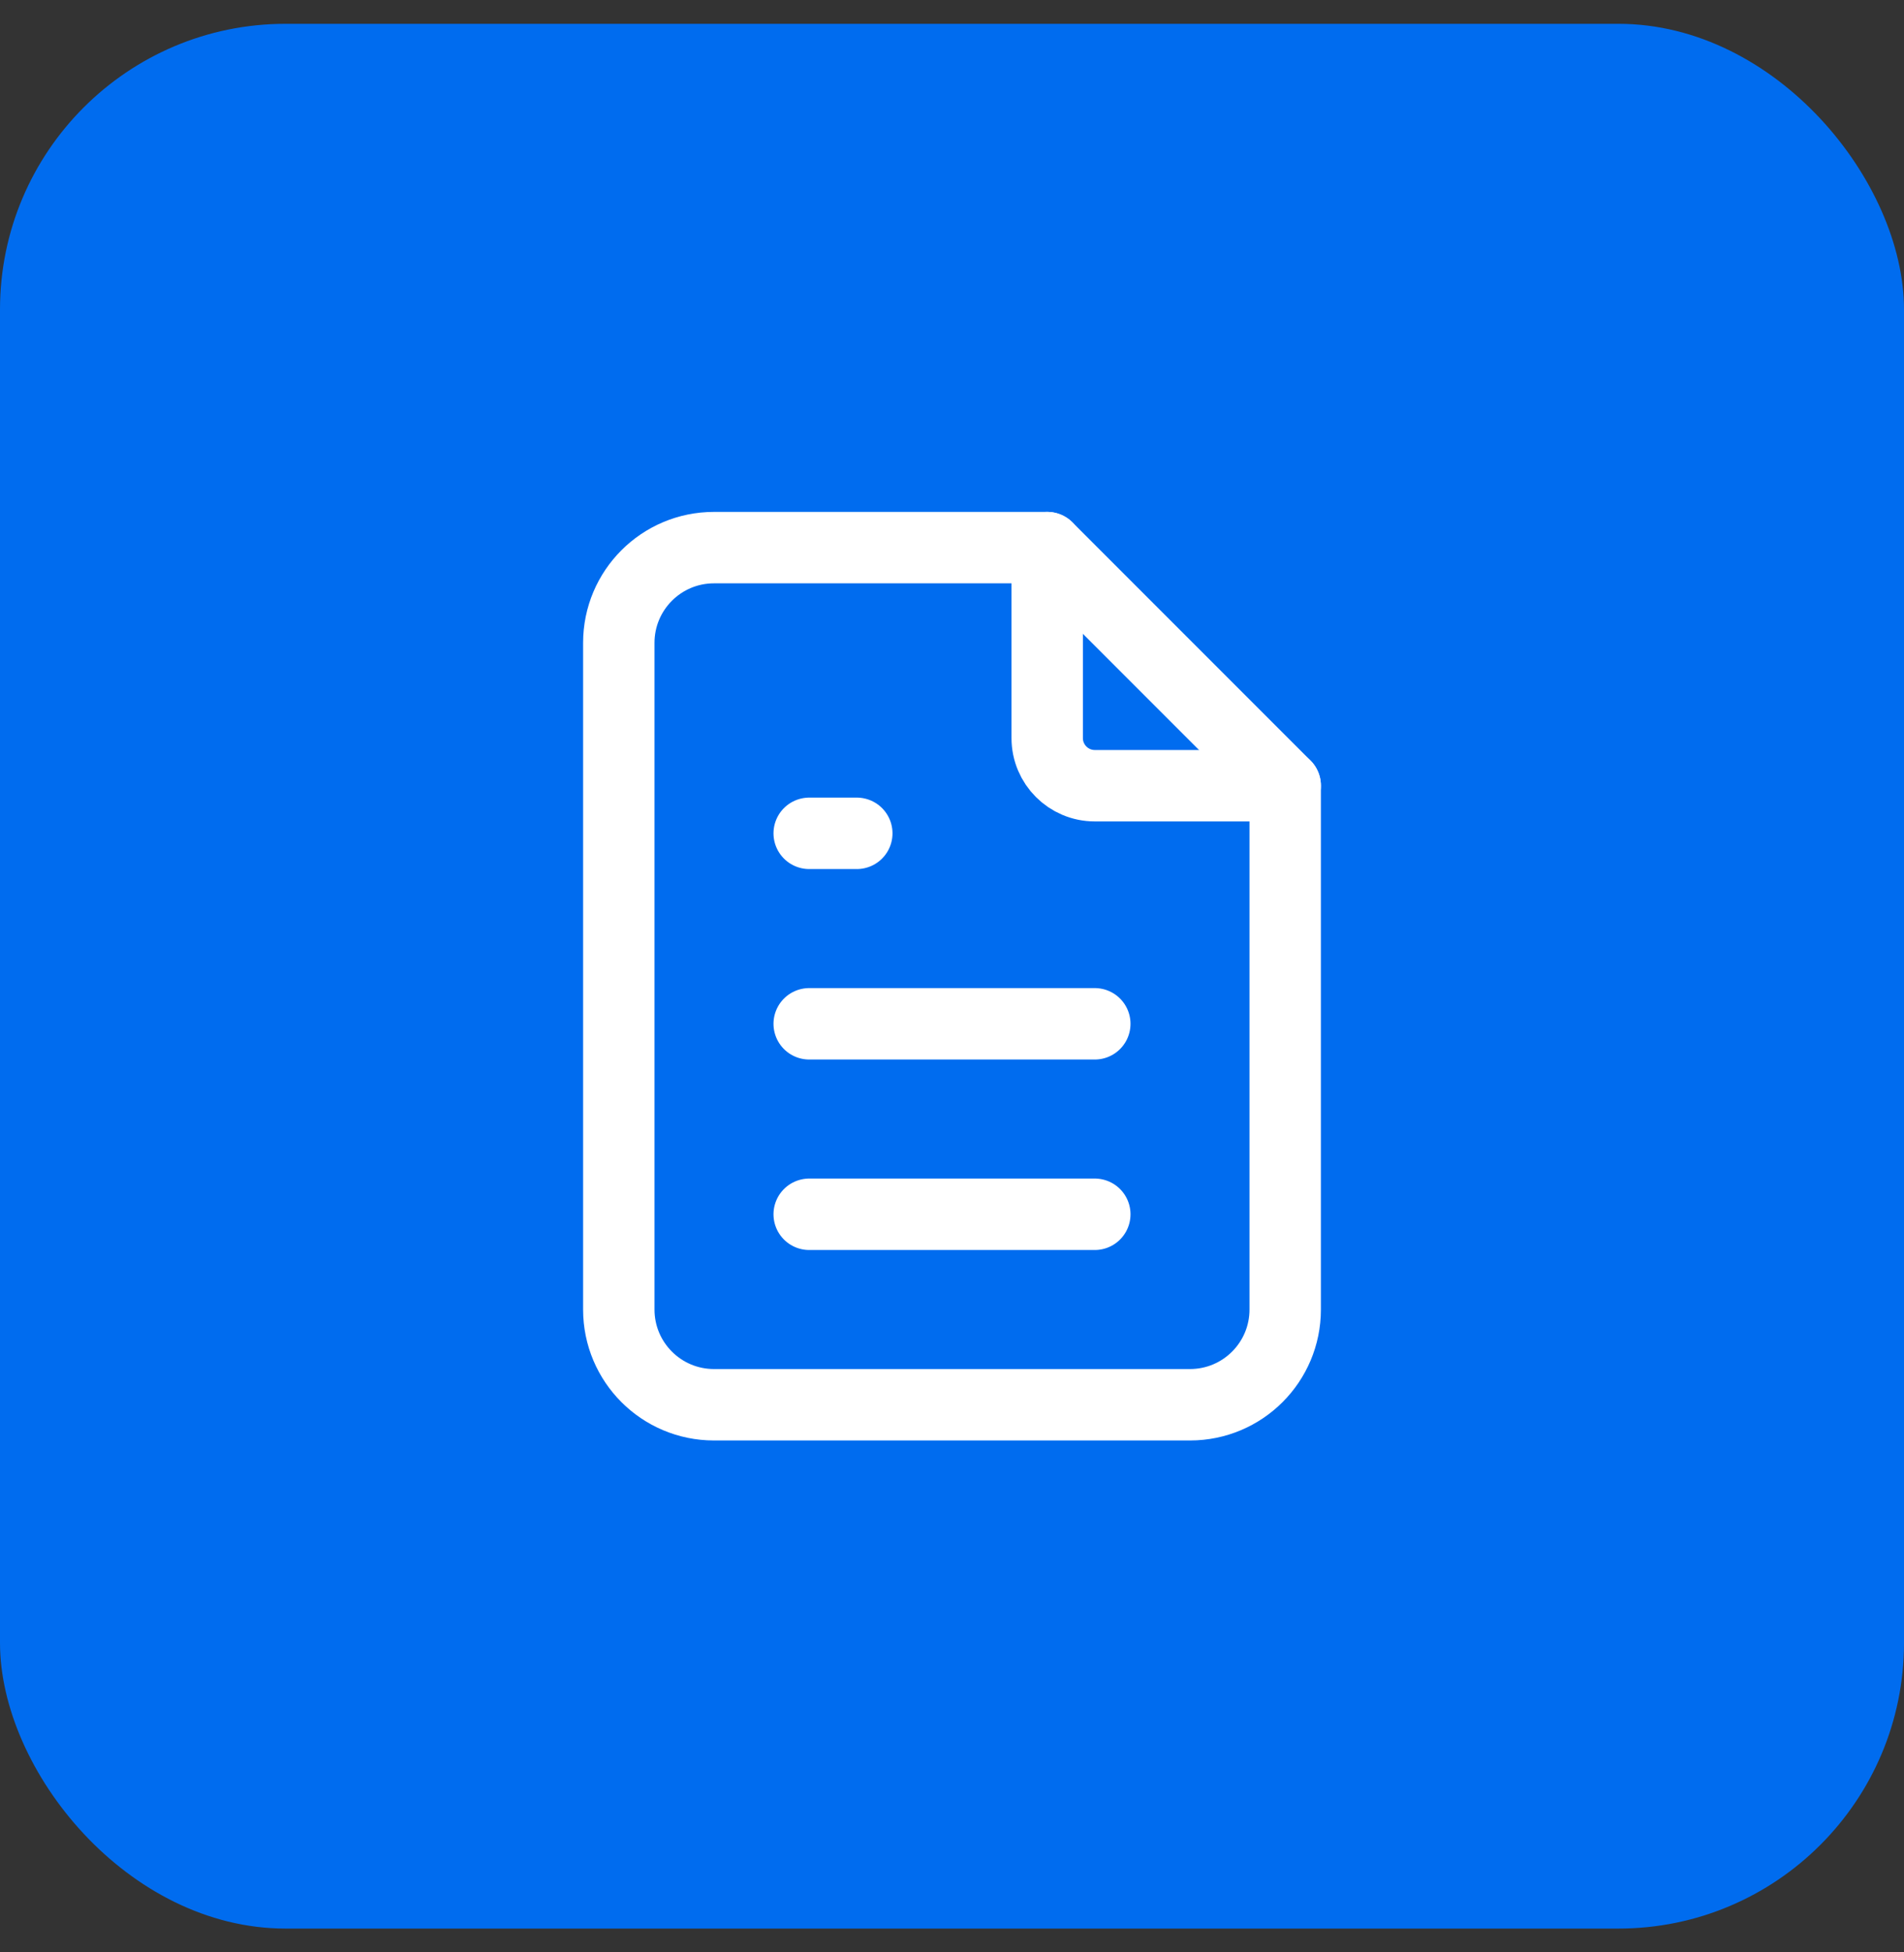 <svg width="40" height="41" viewBox="0 0 40 41" fill="none" xmlns="http://www.w3.org/2000/svg">
<rect x="0" y="0" width="40" height="41" fill="#333333" stroke="none"/>
<rect y="0.5" width="40" height="40" rx="6" fill="#006CEF"/>
<path d="M22 11.5V15.5C22 16.052 22.448 16.5 23 16.5H27" stroke="white" stroke-width="1.5" stroke-linecap="round" stroke-linejoin="round"/>
<path fill-rule="evenodd" clip-rule="evenodd" d="M25 29.5H15C13.895 29.5 13 28.605 13 27.5V13.5C13 12.395 13.895 11.5 15 11.5H22L27 16.5V27.5C27 28.605 26.105 29.5 25 29.5Z" stroke="white" stroke-width="1.5" stroke-linecap="round" stroke-linejoin="round"/>
<path d="M17 17.5H18" stroke="white" stroke-width="1.5" stroke-linecap="round" stroke-linejoin="round"/>
<path d="M17 21.5H23" stroke="white" stroke-width="1.5" stroke-linecap="round" stroke-linejoin="round"/>
<path d="M17 25.5H23" stroke="white" stroke-width="1.5" stroke-linecap="round" stroke-linejoin="round"/>
</svg>
